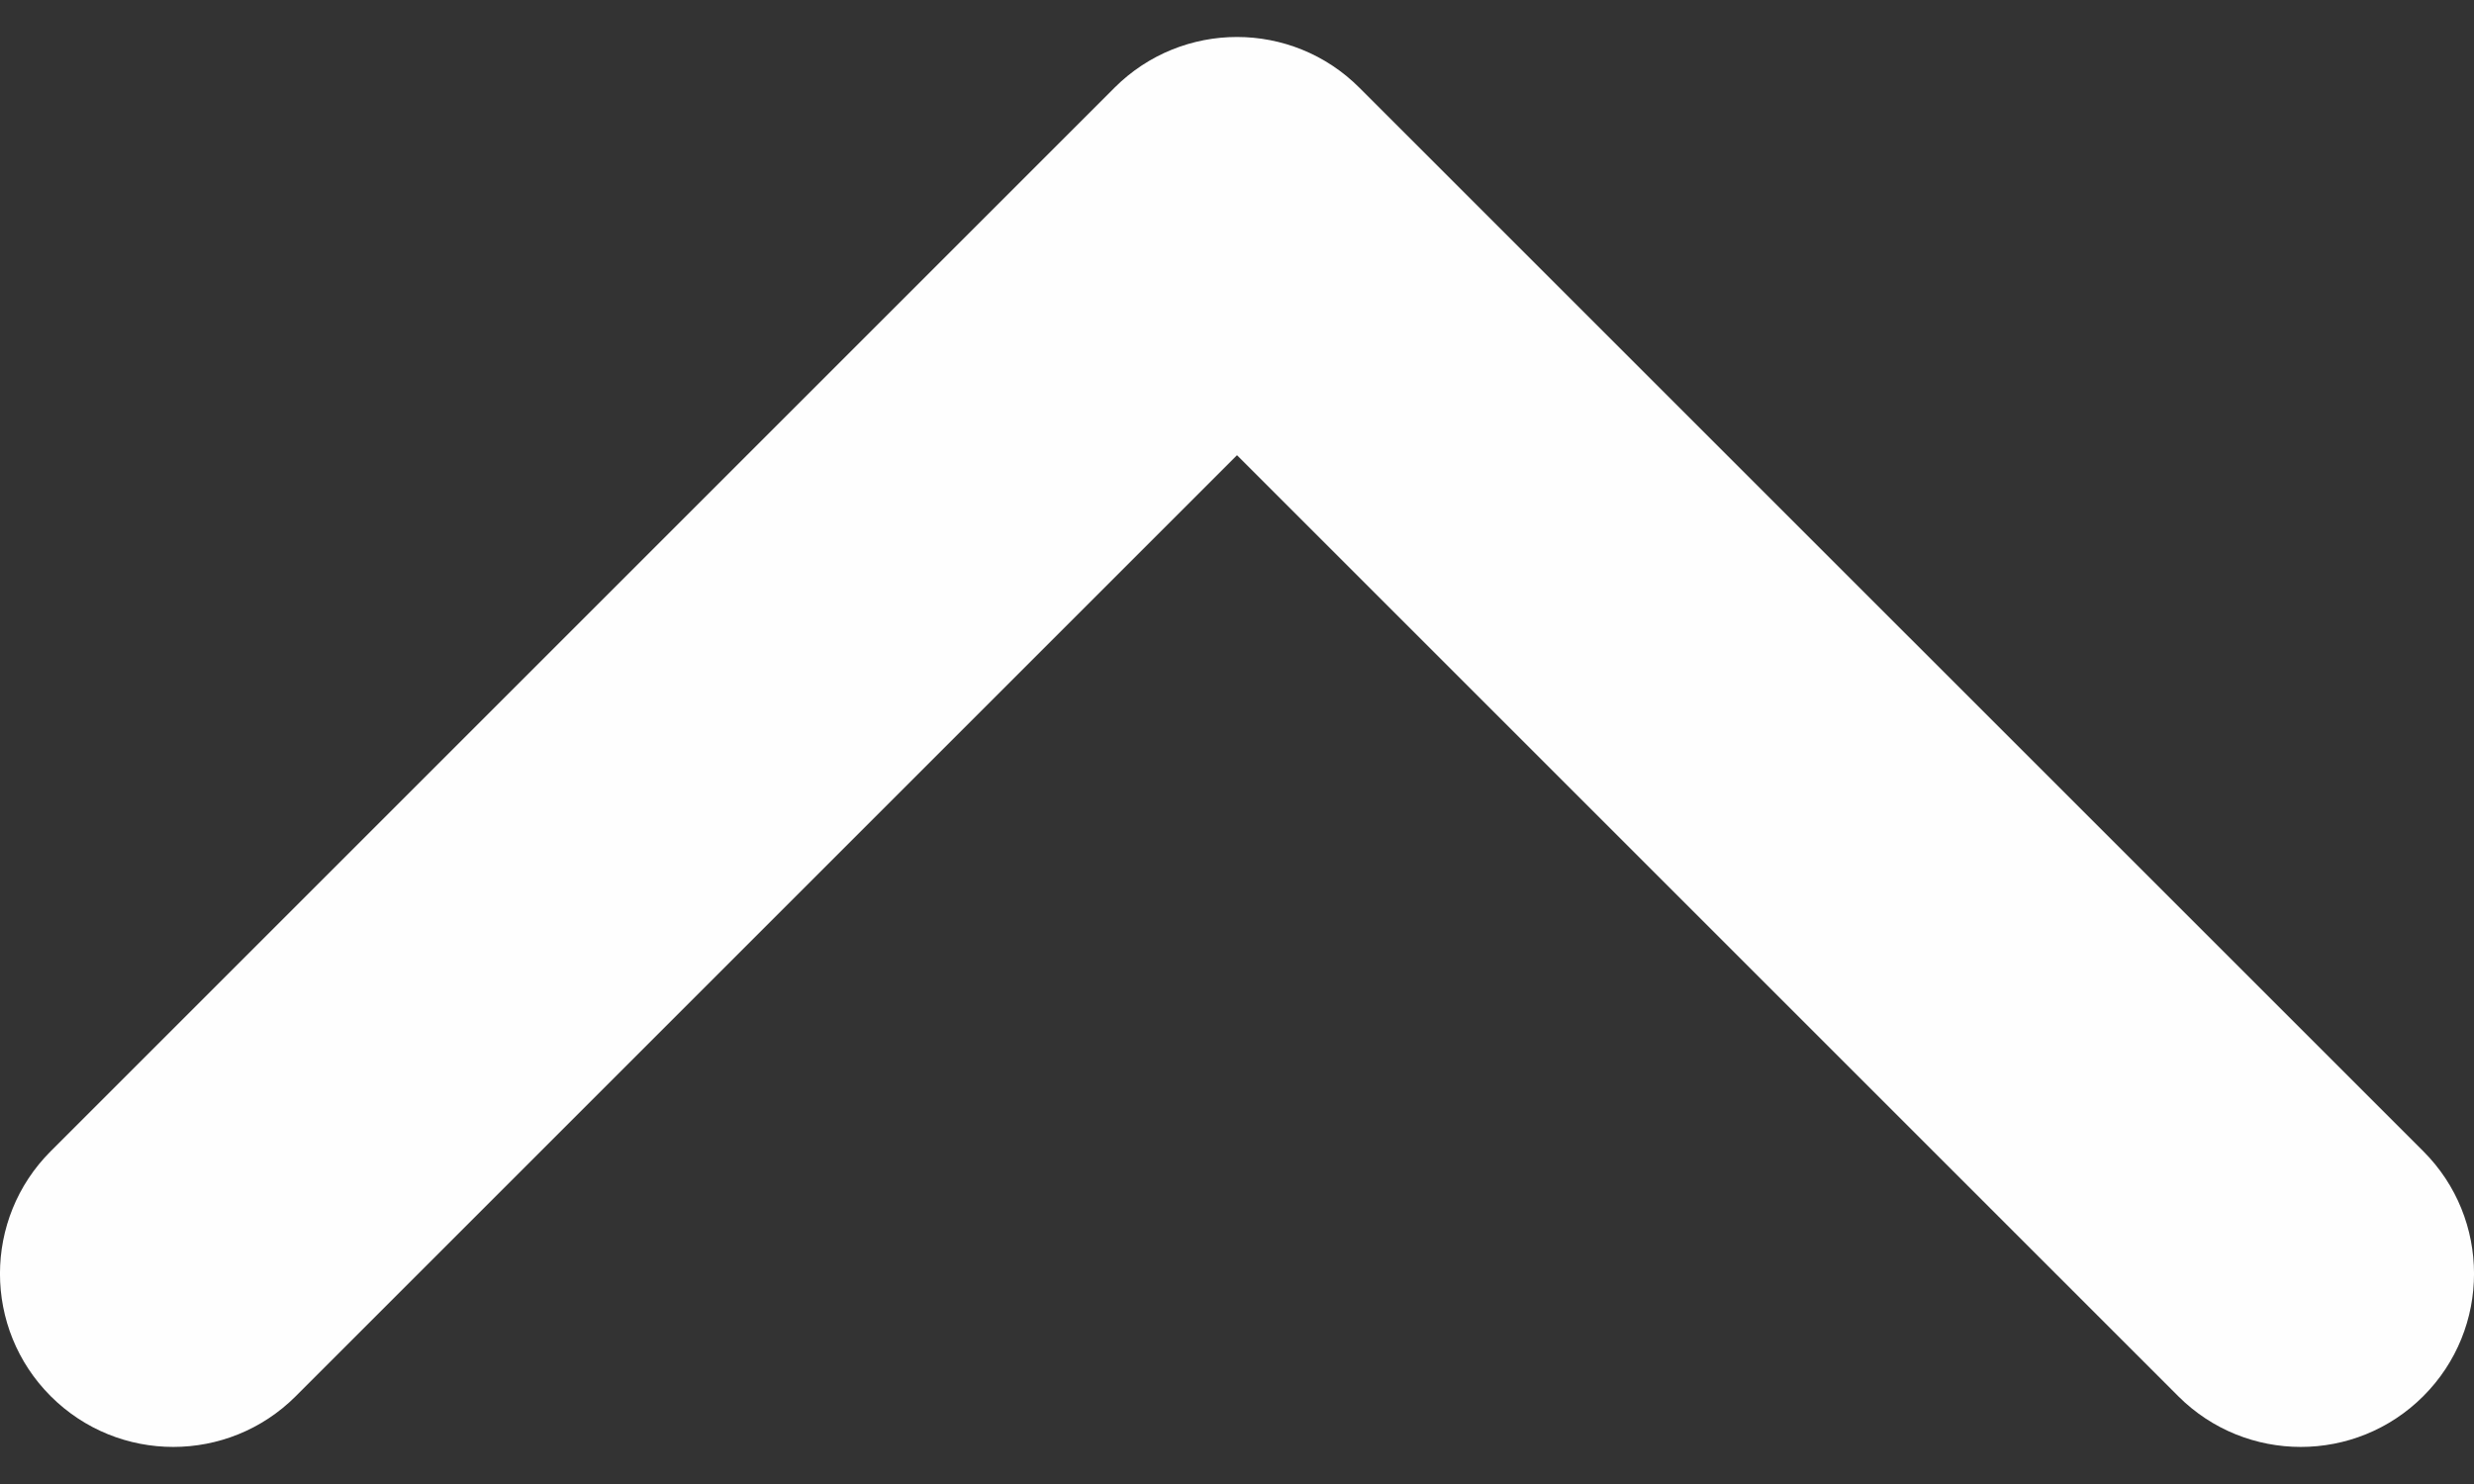 <svg width="20" height="12" viewBox="0 0 20 12" fill="none" xmlns="http://www.w3.org/2000/svg">
<rect x="0" y="0" width="20" height="12" fill="#333333" stroke="none"/>
<path d="M10.99 0.71L19.59 9.309C20.137 9.856 20.137 10.743 19.59 11.29C19.043 11.837 18.156 11.837 17.609 11.29L10 3.681L2.391 11.29C1.844 11.837 0.957 11.837 0.41 11.29C-0.137 10.743 -0.137 9.856 0.41 9.309L9.01 0.709C9.283 0.436 9.642 0.299 10 0.299C10.358 0.299 10.717 0.436 10.99 0.71Z" fill="#FEFEFE"/>
</svg>
